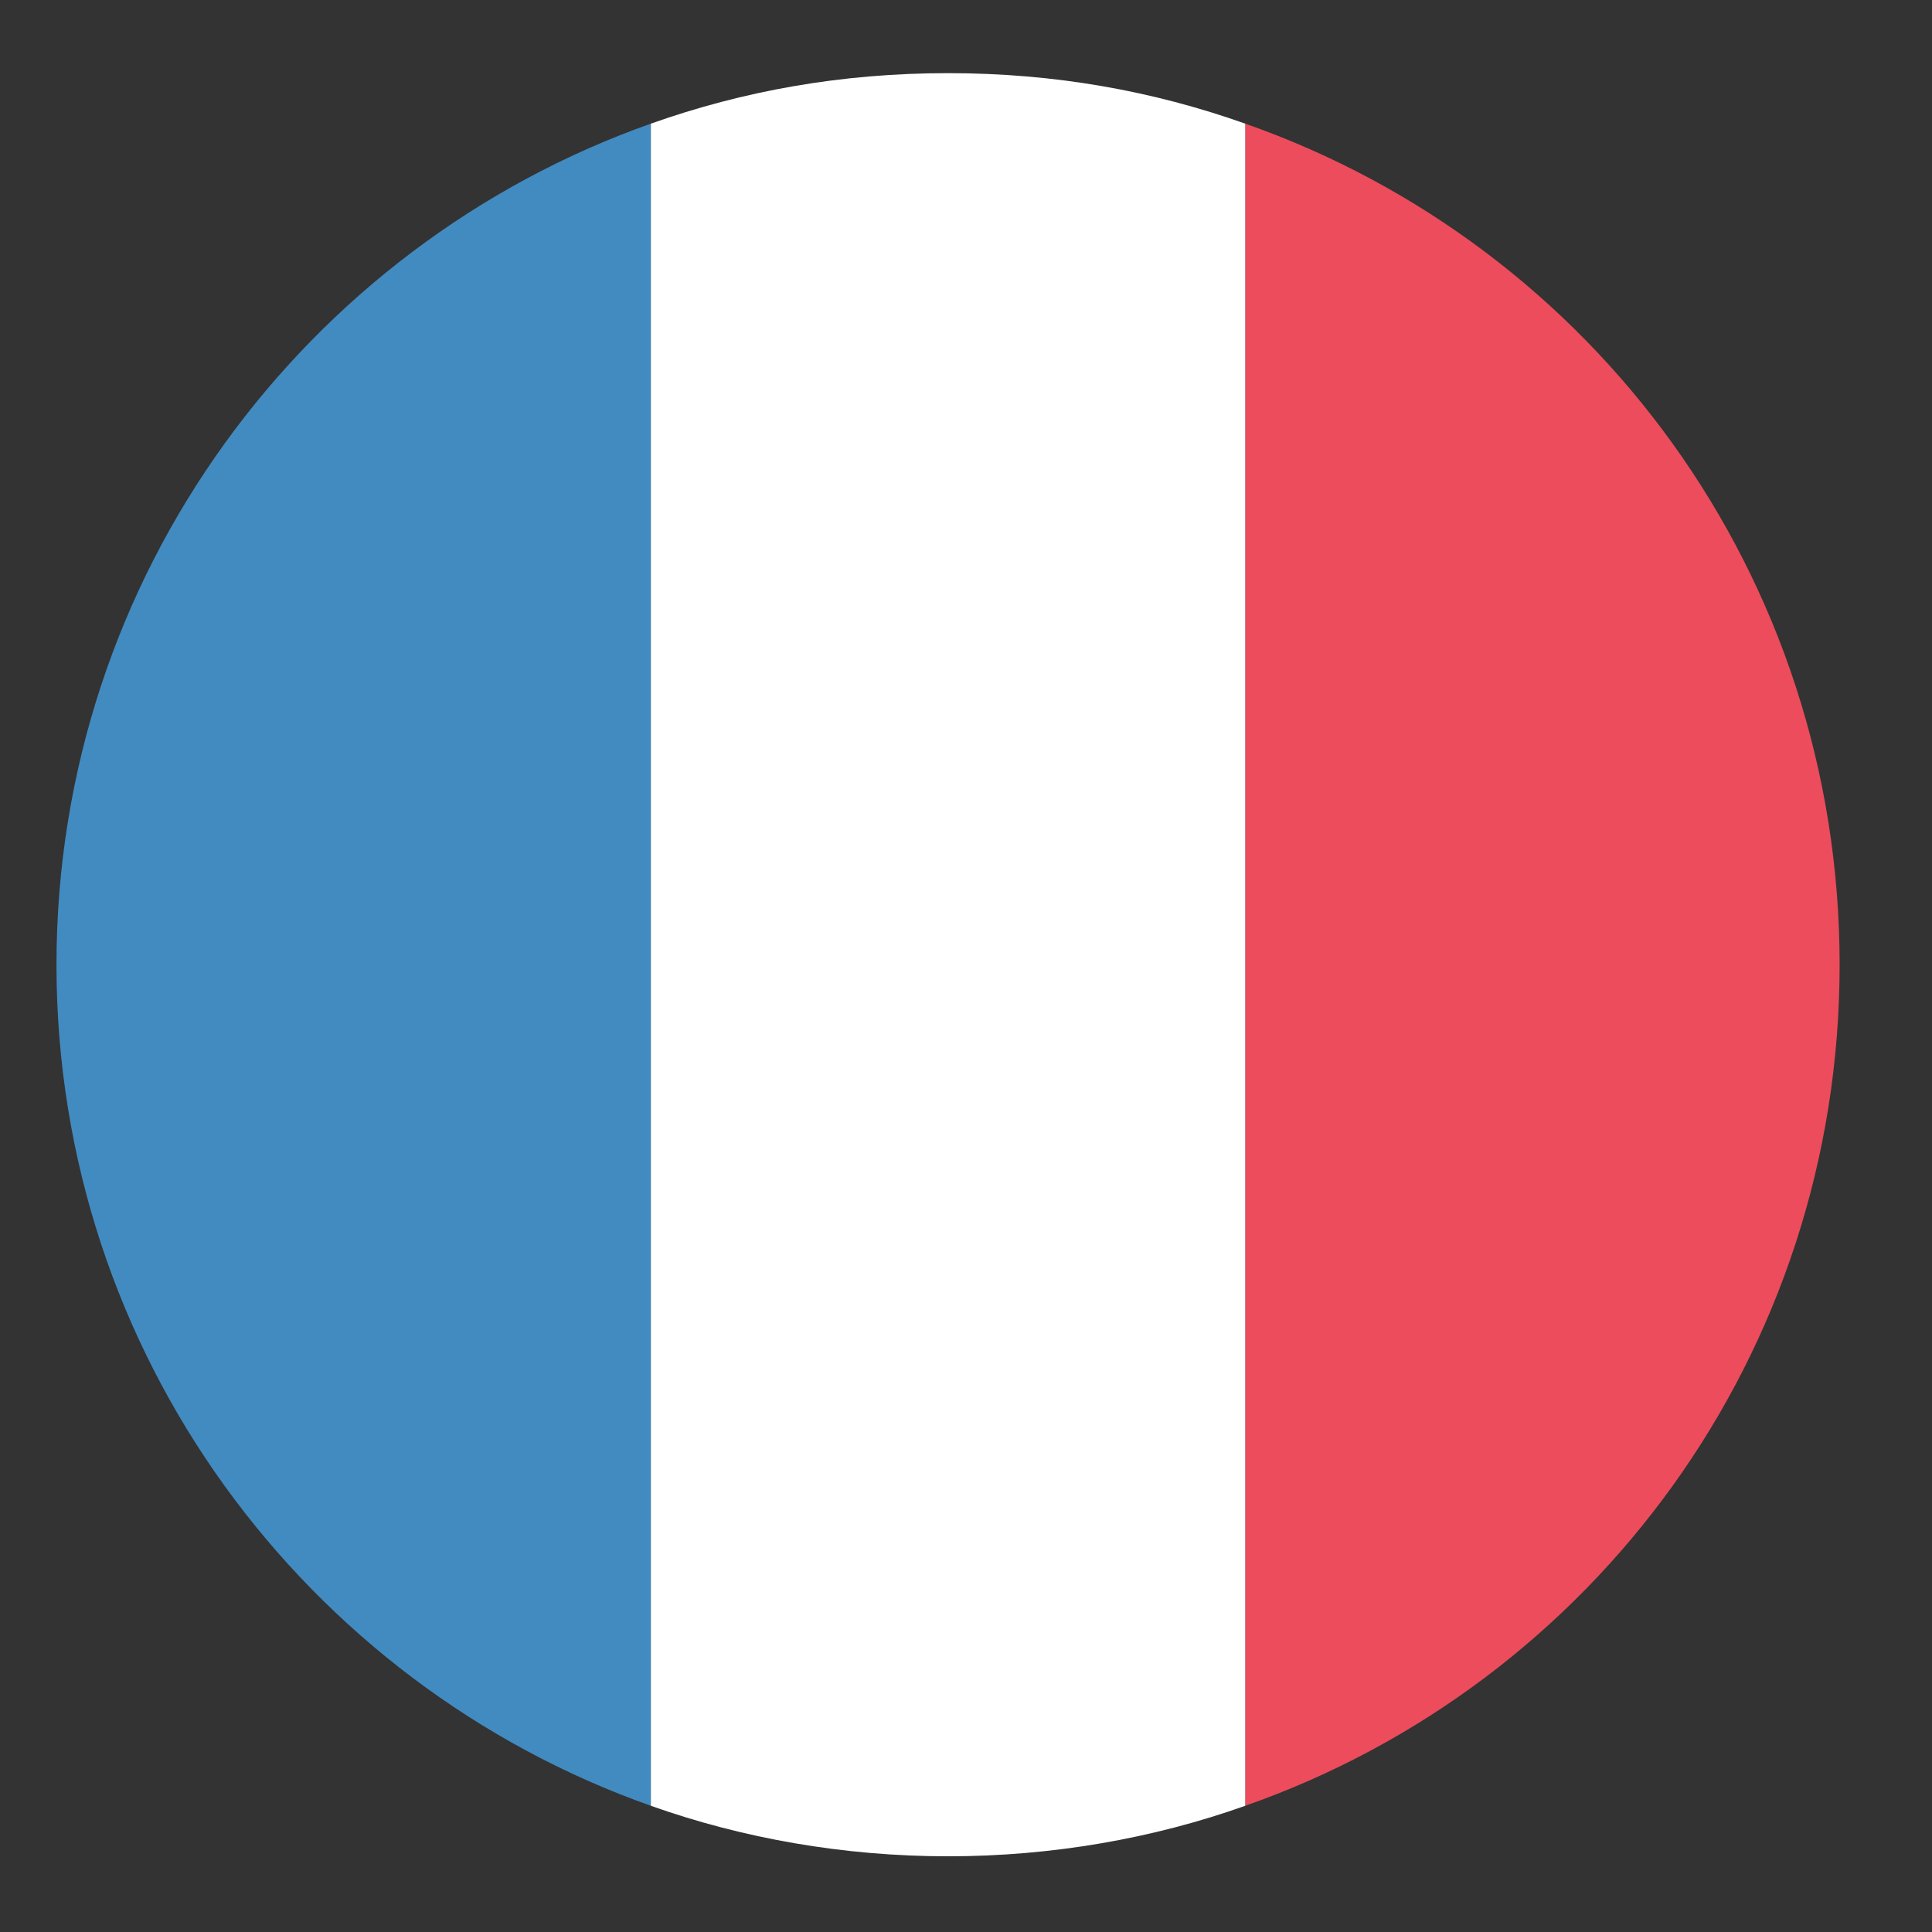 <svg viewBox="0 0 43 43" fill="none" xmlns="http://www.w3.org/2000/svg">
    <rect x="0" y="0" width="43" height="43" fill="#333333" stroke="none"/>
    <path d="M1.257 21.472C1.257 30.137 6.813 37.479 14.486 40.191V2.752C6.813 5.464 1.257 12.806 1.257 21.472Z" fill="#428BC1"/>
    <path d="M40.944 21.472C40.944 12.806 35.454 5.464 27.715 2.752V40.191C35.454 37.479 40.944 30.137 40.944 21.472Z" fill="#ED4C5C"/>
    <path d="M14.486 40.191C16.537 40.919 18.785 41.315 21.101 41.315C23.416 41.315 25.665 40.919 27.715 40.191V2.752C25.665 2.025 23.482 1.628 21.101 1.628C18.719 1.628 16.537 2.025 14.486 2.752V40.191Z" fill="white"/>
</svg>